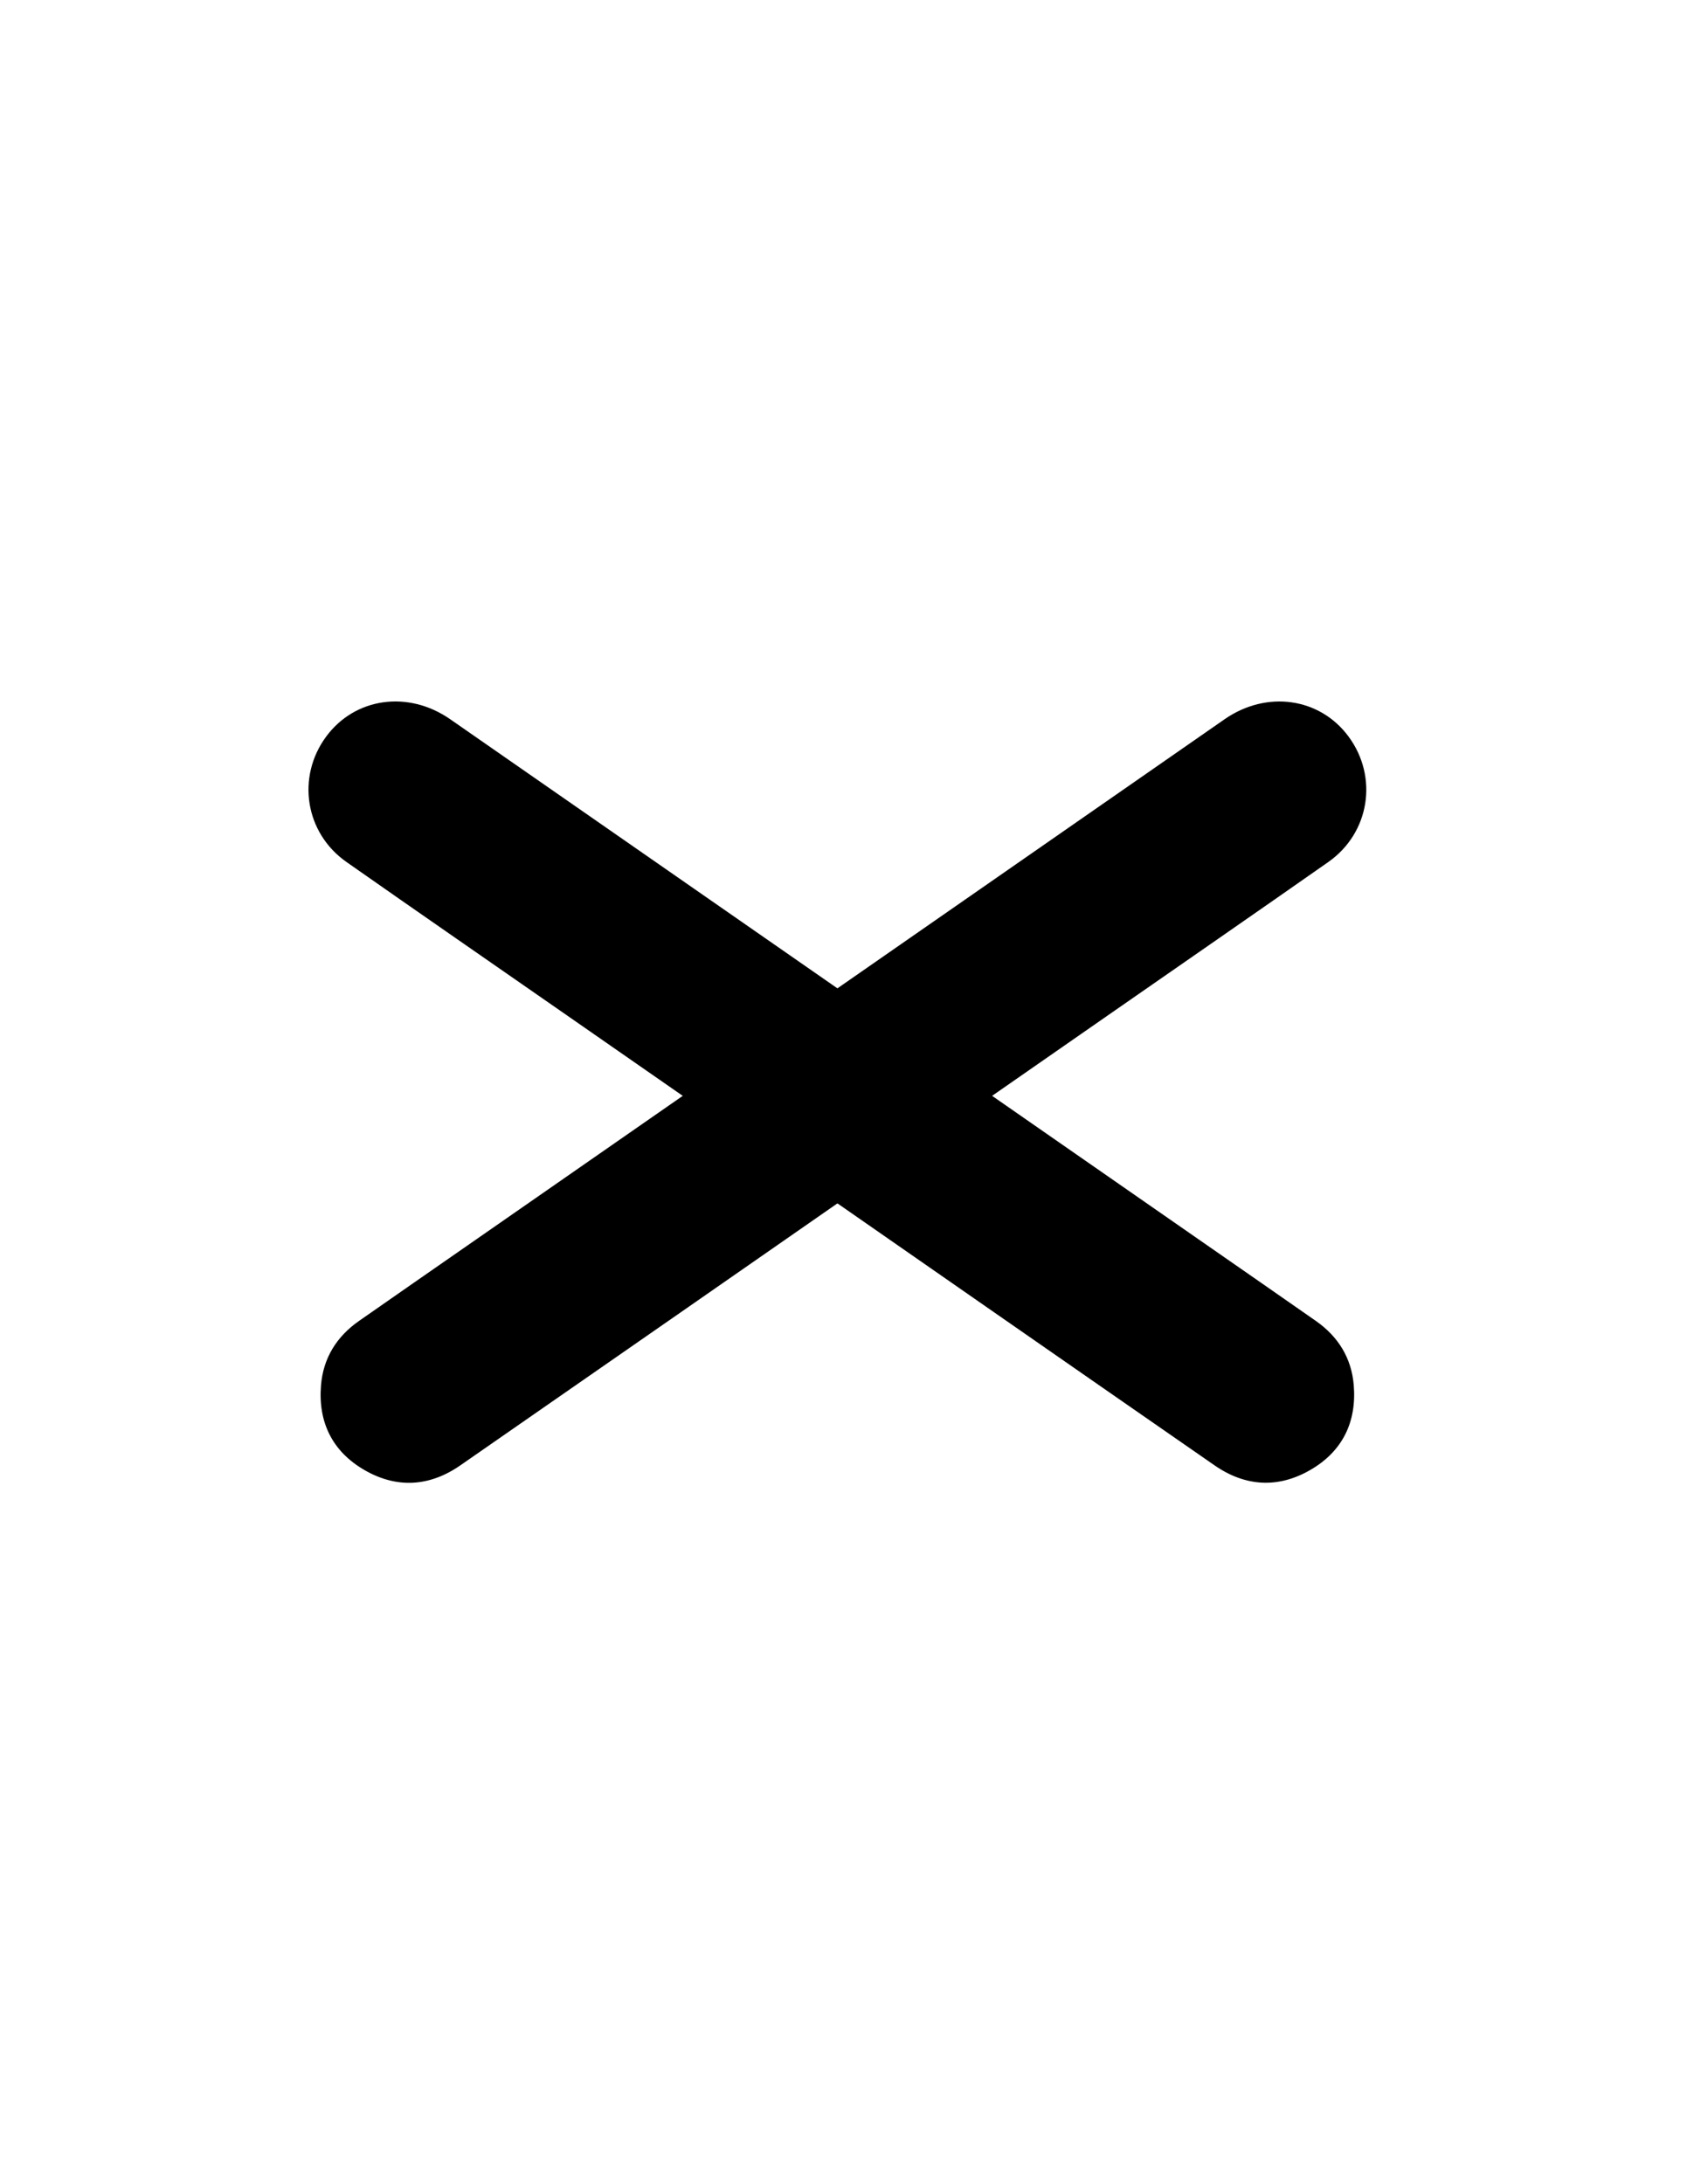 <?xml version="1.0" encoding="utf-8"?>
<!-- Generator: Adobe Illustrator 24.1.3, SVG Export Plug-In . SVG Version: 6.00 Build 0)  -->
<svg version="1.1" id="Laag_1" xmlns="http://www.w3.org/2000/svg" xmlns:xlink="http://www.w3.org/1999/xlink" x="0px" y="0px"
	 viewBox="0 0 612 792" style="enable-background:new 0 0 612 792;" xml:space="preserve">
<path d="M324.23,422.15c-52.42,36.42-104.81,72.87-157.27,109.22c-11.16,7.73-23.09,8.45-34.84,1.62
	c-11.59-6.73-16.75-17.34-15.67-30.65c0.8-9.85,5.63-17.65,13.73-23.32c13.11-9.17,26.27-18.27,39.4-27.4
	c91.56-63.61,183.11-127.23,274.67-190.82c15.25-10.59,34.54-7.85,44.98,6.29c10.84,14.68,7.68,34.94-7.37,45.49
	c-26.48,18.55-53.08,36.92-79.63,55.37C376.24,386.02,350.23,404.08,324.23,422.15z"/>
<path d="M283.34,422.13C335.75,458.54,388.14,495,440.6,531.34c11.16,7.73,23.09,8.45,34.84,1.62
	c11.59-6.73,16.75-17.34,15.67-30.65c-0.8-9.85-5.63-17.65-13.73-23.32c-13.11-9.17-26.27-18.27-39.4-27.4
	C346.43,388,254.88,324.38,163.31,260.79c-15.25-10.59-34.54-7.85-44.98,6.29c-10.84,14.68-7.68,34.94,7.37,45.49
	c26.48,18.55,53.08,36.92,79.63,55.37C231.33,386,257.34,404.06,283.34,422.13z"/>
</svg>
